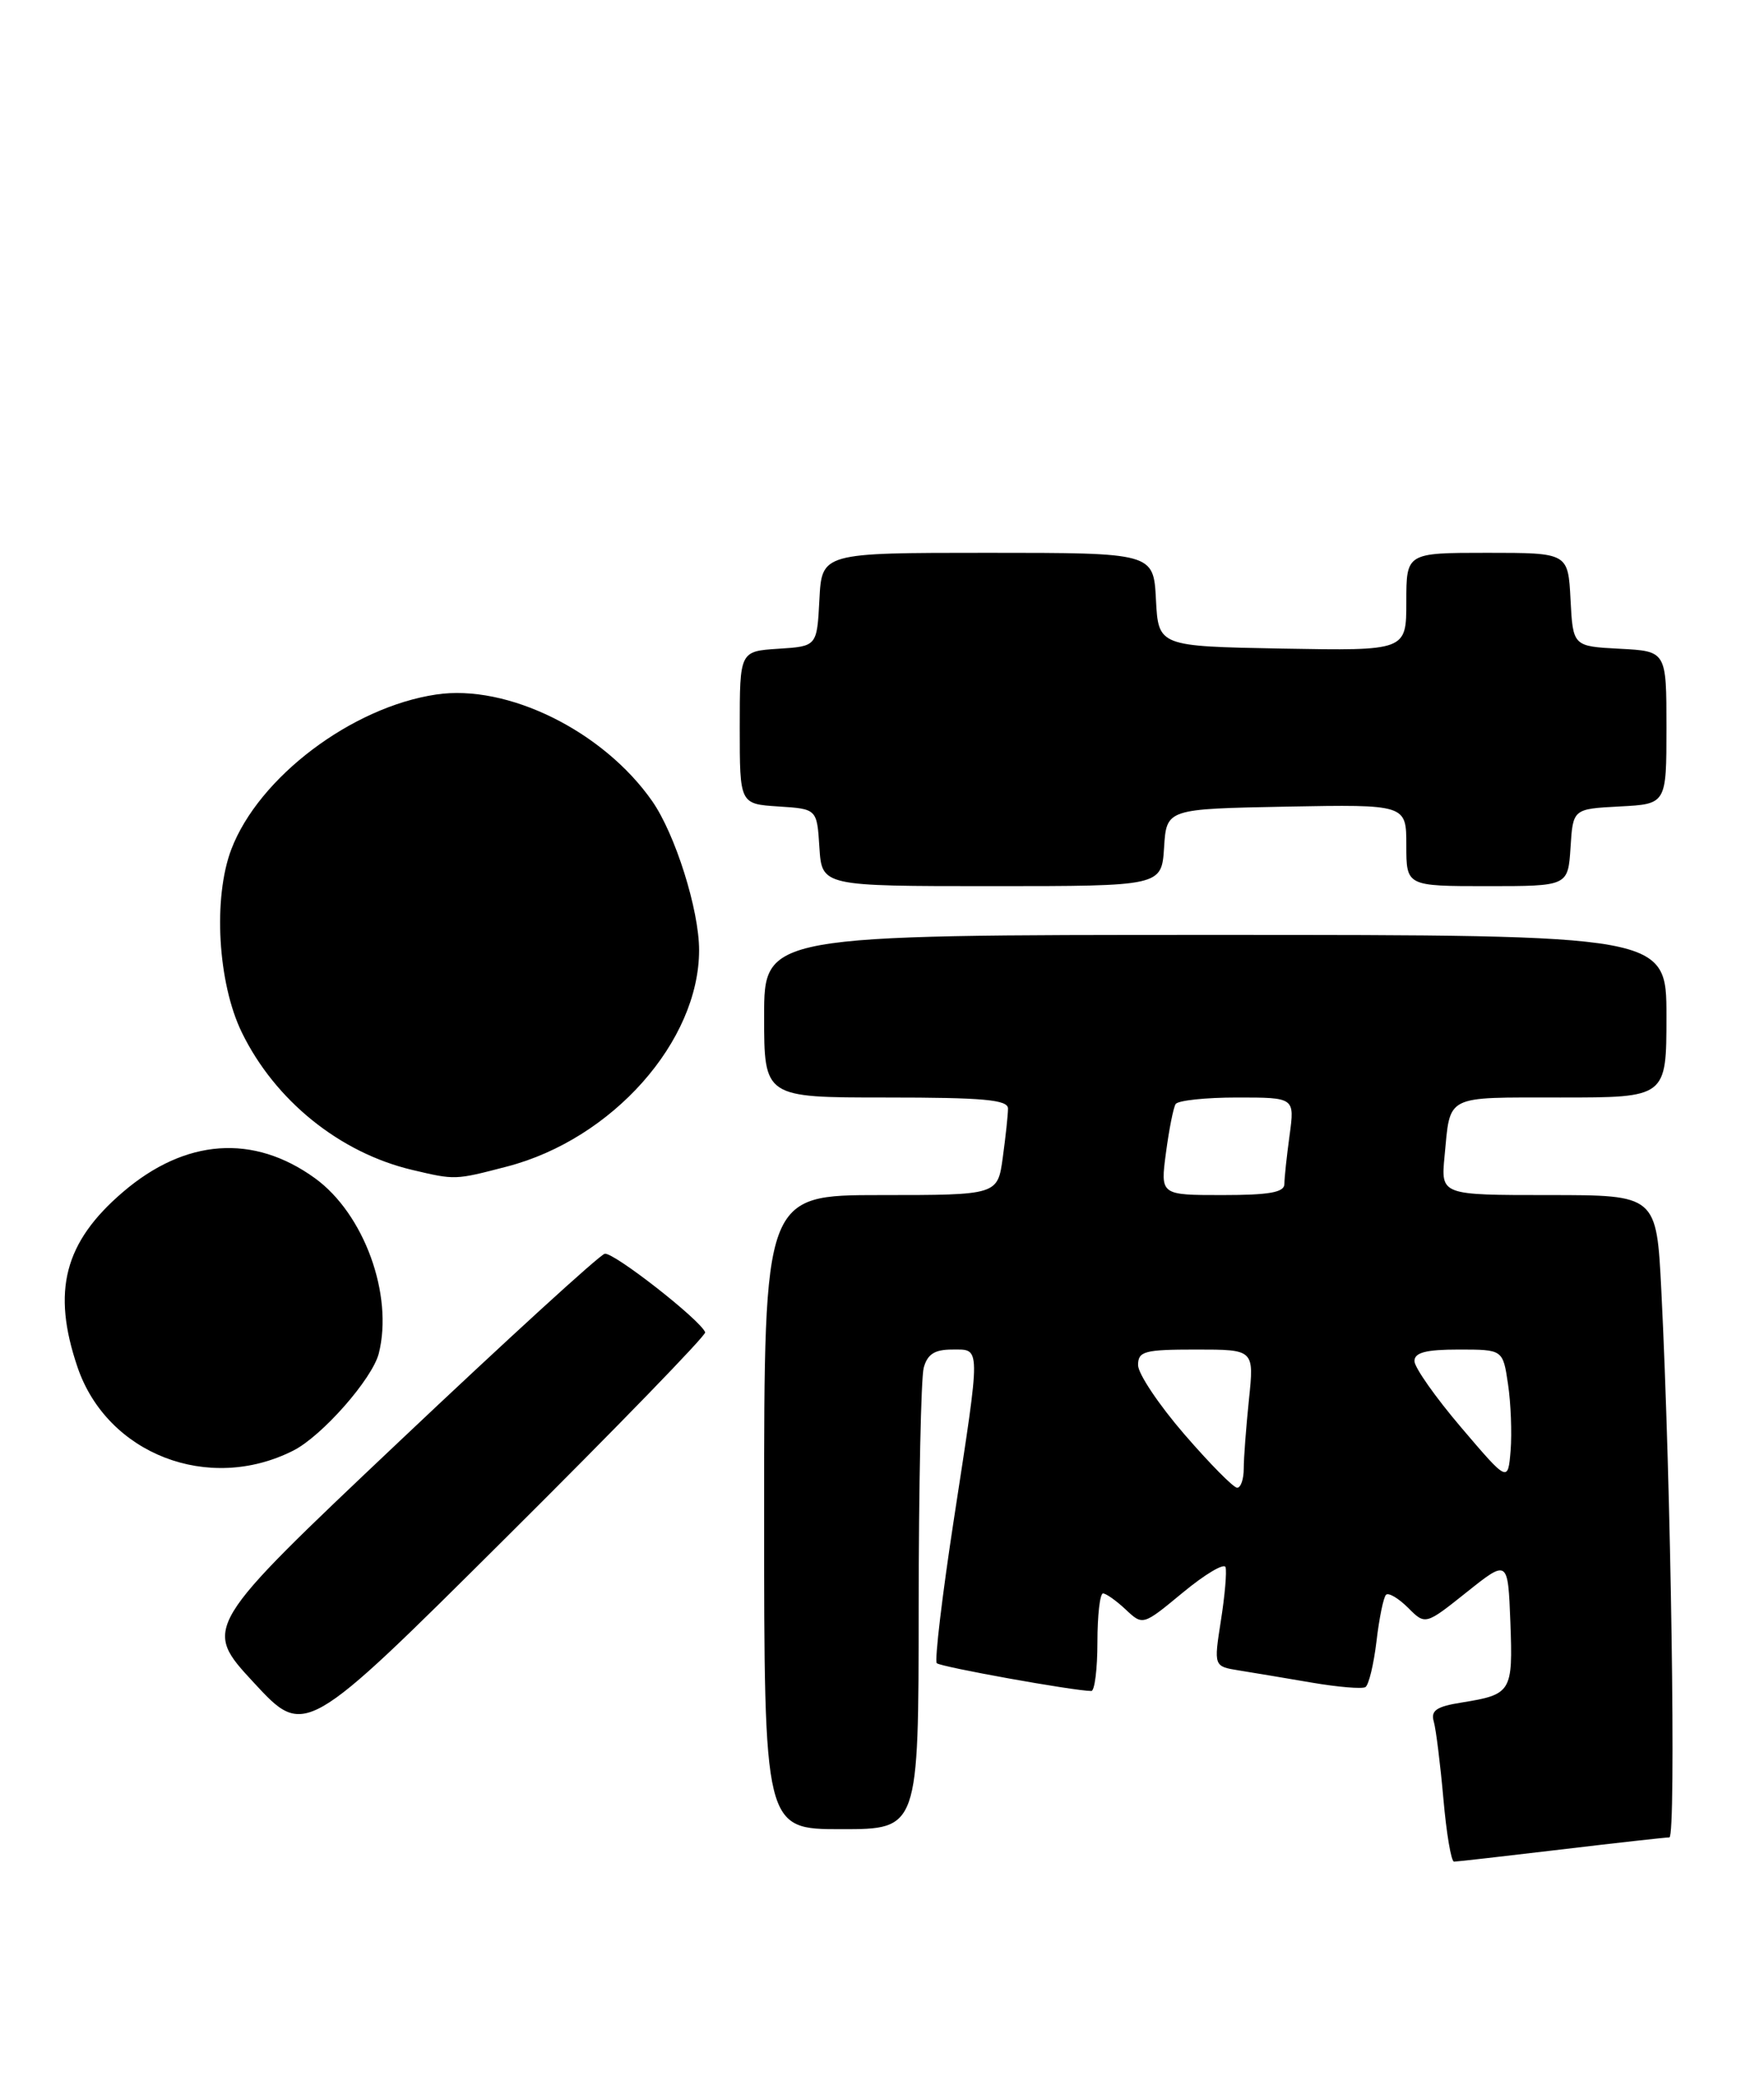 <?xml version="1.0" encoding="UTF-8" standalone="no"?>
<!DOCTYPE svg PUBLIC "-//W3C//DTD SVG 1.1//EN" "http://www.w3.org/Graphics/SVG/1.1/DTD/svg11.dtd" >
<svg xmlns="http://www.w3.org/2000/svg" xmlns:xlink="http://www.w3.org/1999/xlink" version="1.1" viewBox="0 0 217 256">
 <g >
 <path fill="currentColor"
d=" M 192.00 227.50 C 198.88 226.68 204.89 226.01 205.36 226.01 C 206.21 226.00 205.56 182.33 204.37 158.75 C 203.78 147.00 203.78 147.00 190.51 147.00 C 177.25 147.00 177.25 147.00 177.70 142.25 C 178.44 134.58 177.60 135.00 191.97 135.00 C 205.00 135.00 205.00 135.00 205.00 125.00 C 205.00 115.00 205.00 115.00 149.50 115.00 C 94.00 115.00 94.00 115.00 94.00 125.00 C 94.00 135.00 94.00 135.00 109.00 135.00 C 120.98 135.00 124.00 135.27 124.00 136.36 C 124.00 137.11 123.71 139.81 123.36 142.36 C 122.73 147.00 122.73 147.00 108.36 147.00 C 94.00 147.00 94.00 147.00 94.00 186.00 C 94.00 225.00 94.00 225.00 103.50 225.00 C 113.00 225.00 113.00 225.00 113.01 197.75 C 113.02 182.76 113.30 169.49 113.63 168.25 C 114.08 166.58 114.97 166.00 117.12 166.00 C 120.69 166.00 120.68 165.15 117.36 186.77 C 115.90 196.27 114.95 204.28 115.24 204.58 C 115.70 205.04 132.09 207.99 134.25 208.00 C 134.66 208.00 135.00 205.30 135.00 202.00 C 135.00 198.70 135.31 196.00 135.69 196.00 C 136.06 196.00 137.32 196.89 138.48 197.98 C 140.59 199.96 140.59 199.96 145.51 195.89 C 148.22 193.65 150.58 192.24 150.76 192.77 C 150.93 193.29 150.68 196.25 150.19 199.34 C 149.31 204.97 149.31 204.97 152.40 205.47 C 154.11 205.74 158.14 206.42 161.37 206.97 C 164.59 207.52 167.57 207.77 167.97 207.52 C 168.38 207.26 168.99 204.73 169.33 201.89 C 169.66 199.05 170.19 196.48 170.50 196.17 C 170.80 195.86 172.02 196.58 173.20 197.75 C 175.34 199.90 175.34 199.90 180.42 195.85 C 185.50 191.80 185.50 191.80 185.80 199.56 C 186.12 208.14 185.94 208.43 179.80 209.42 C 176.70 209.91 175.98 210.41 176.38 211.77 C 176.65 212.72 177.18 216.99 177.56 221.25 C 177.93 225.51 178.52 229.00 178.87 228.99 C 179.22 228.99 185.12 228.32 192.00 227.50 Z  M 86.75 163.88 C 86.14 162.33 75.43 153.97 74.39 154.22 C 73.75 154.37 62.36 164.78 49.08 177.34 C 24.93 200.18 24.93 200.18 31.22 206.97 C 37.50 213.76 37.50 213.76 62.25 189.13 C 75.87 175.59 86.89 164.23 86.75 163.88 Z  M 36.08 178.43 C 39.62 176.64 45.81 169.60 46.60 166.47 C 48.41 159.25 44.78 149.30 38.75 144.93 C 31.18 139.45 22.80 140.05 15.12 146.63 C 7.90 152.81 6.35 158.81 9.54 168.18 C 13.19 178.87 25.68 183.70 36.08 178.43 Z  M 62.37 143.49 C 75.33 140.12 86.00 128.09 86.00 116.87 C 86.00 111.91 83.06 102.59 80.22 98.53 C 74.20 89.92 62.42 84.11 53.65 85.43 C 43.25 86.98 31.84 95.61 28.46 104.46 C 26.19 110.42 26.78 120.91 29.75 127.00 C 33.83 135.37 41.81 141.81 50.73 143.91 C 56.03 145.16 55.95 145.16 62.37 143.49 Z  M 143.20 104.25 C 143.50 99.50 143.50 99.50 158.25 99.22 C 173.00 98.95 173.00 98.95 173.00 103.97 C 173.00 109.00 173.00 109.00 182.95 109.00 C 192.89 109.00 192.89 109.00 193.20 104.25 C 193.50 99.50 193.50 99.50 199.25 99.20 C 205.00 98.90 205.00 98.90 205.00 89.50 C 205.00 80.10 205.00 80.10 199.25 79.80 C 193.50 79.50 193.50 79.50 193.20 73.75 C 192.90 68.00 192.90 68.00 182.95 68.00 C 173.00 68.00 173.00 68.00 173.00 74.03 C 173.00 80.05 173.00 80.05 157.75 79.78 C 142.50 79.50 142.50 79.50 142.20 73.75 C 141.90 68.00 141.90 68.00 121.50 68.00 C 101.10 68.00 101.10 68.00 100.80 73.75 C 100.50 79.50 100.50 79.50 95.75 79.80 C 91.00 80.11 91.00 80.11 91.00 89.50 C 91.00 98.89 91.00 98.89 95.75 99.20 C 100.50 99.50 100.50 99.50 100.80 104.25 C 101.11 109.00 101.11 109.00 122.00 109.00 C 142.89 109.00 142.89 109.00 143.20 104.25 Z  M 145.69 176.42 C 142.56 172.80 140.00 168.97 140.00 167.92 C 140.00 166.21 140.77 166.00 147.14 166.00 C 154.28 166.00 154.28 166.00 153.64 172.15 C 153.29 175.53 153.00 179.35 153.00 180.65 C 153.00 181.94 152.64 183.00 152.19 183.00 C 151.74 183.00 148.82 180.04 145.69 176.42 Z  M 179.75 175.59 C 176.59 171.88 174.00 168.20 174.00 167.42 C 174.00 166.37 175.41 166.00 179.44 166.00 C 184.88 166.00 184.88 166.00 185.51 170.25 C 185.86 172.59 186.00 176.26 185.83 178.42 C 185.50 182.34 185.50 182.34 179.75 175.59 Z  M 143.43 141.81 C 143.81 138.95 144.34 136.25 144.62 135.81 C 144.89 135.36 148.30 135.00 152.19 135.00 C 159.27 135.00 159.27 135.00 158.64 139.64 C 158.29 142.19 158.00 144.89 158.00 145.64 C 158.00 146.67 156.14 147.00 150.37 147.00 C 142.74 147.00 142.74 147.00 143.43 141.81 Z "/>
</g>
</svg>